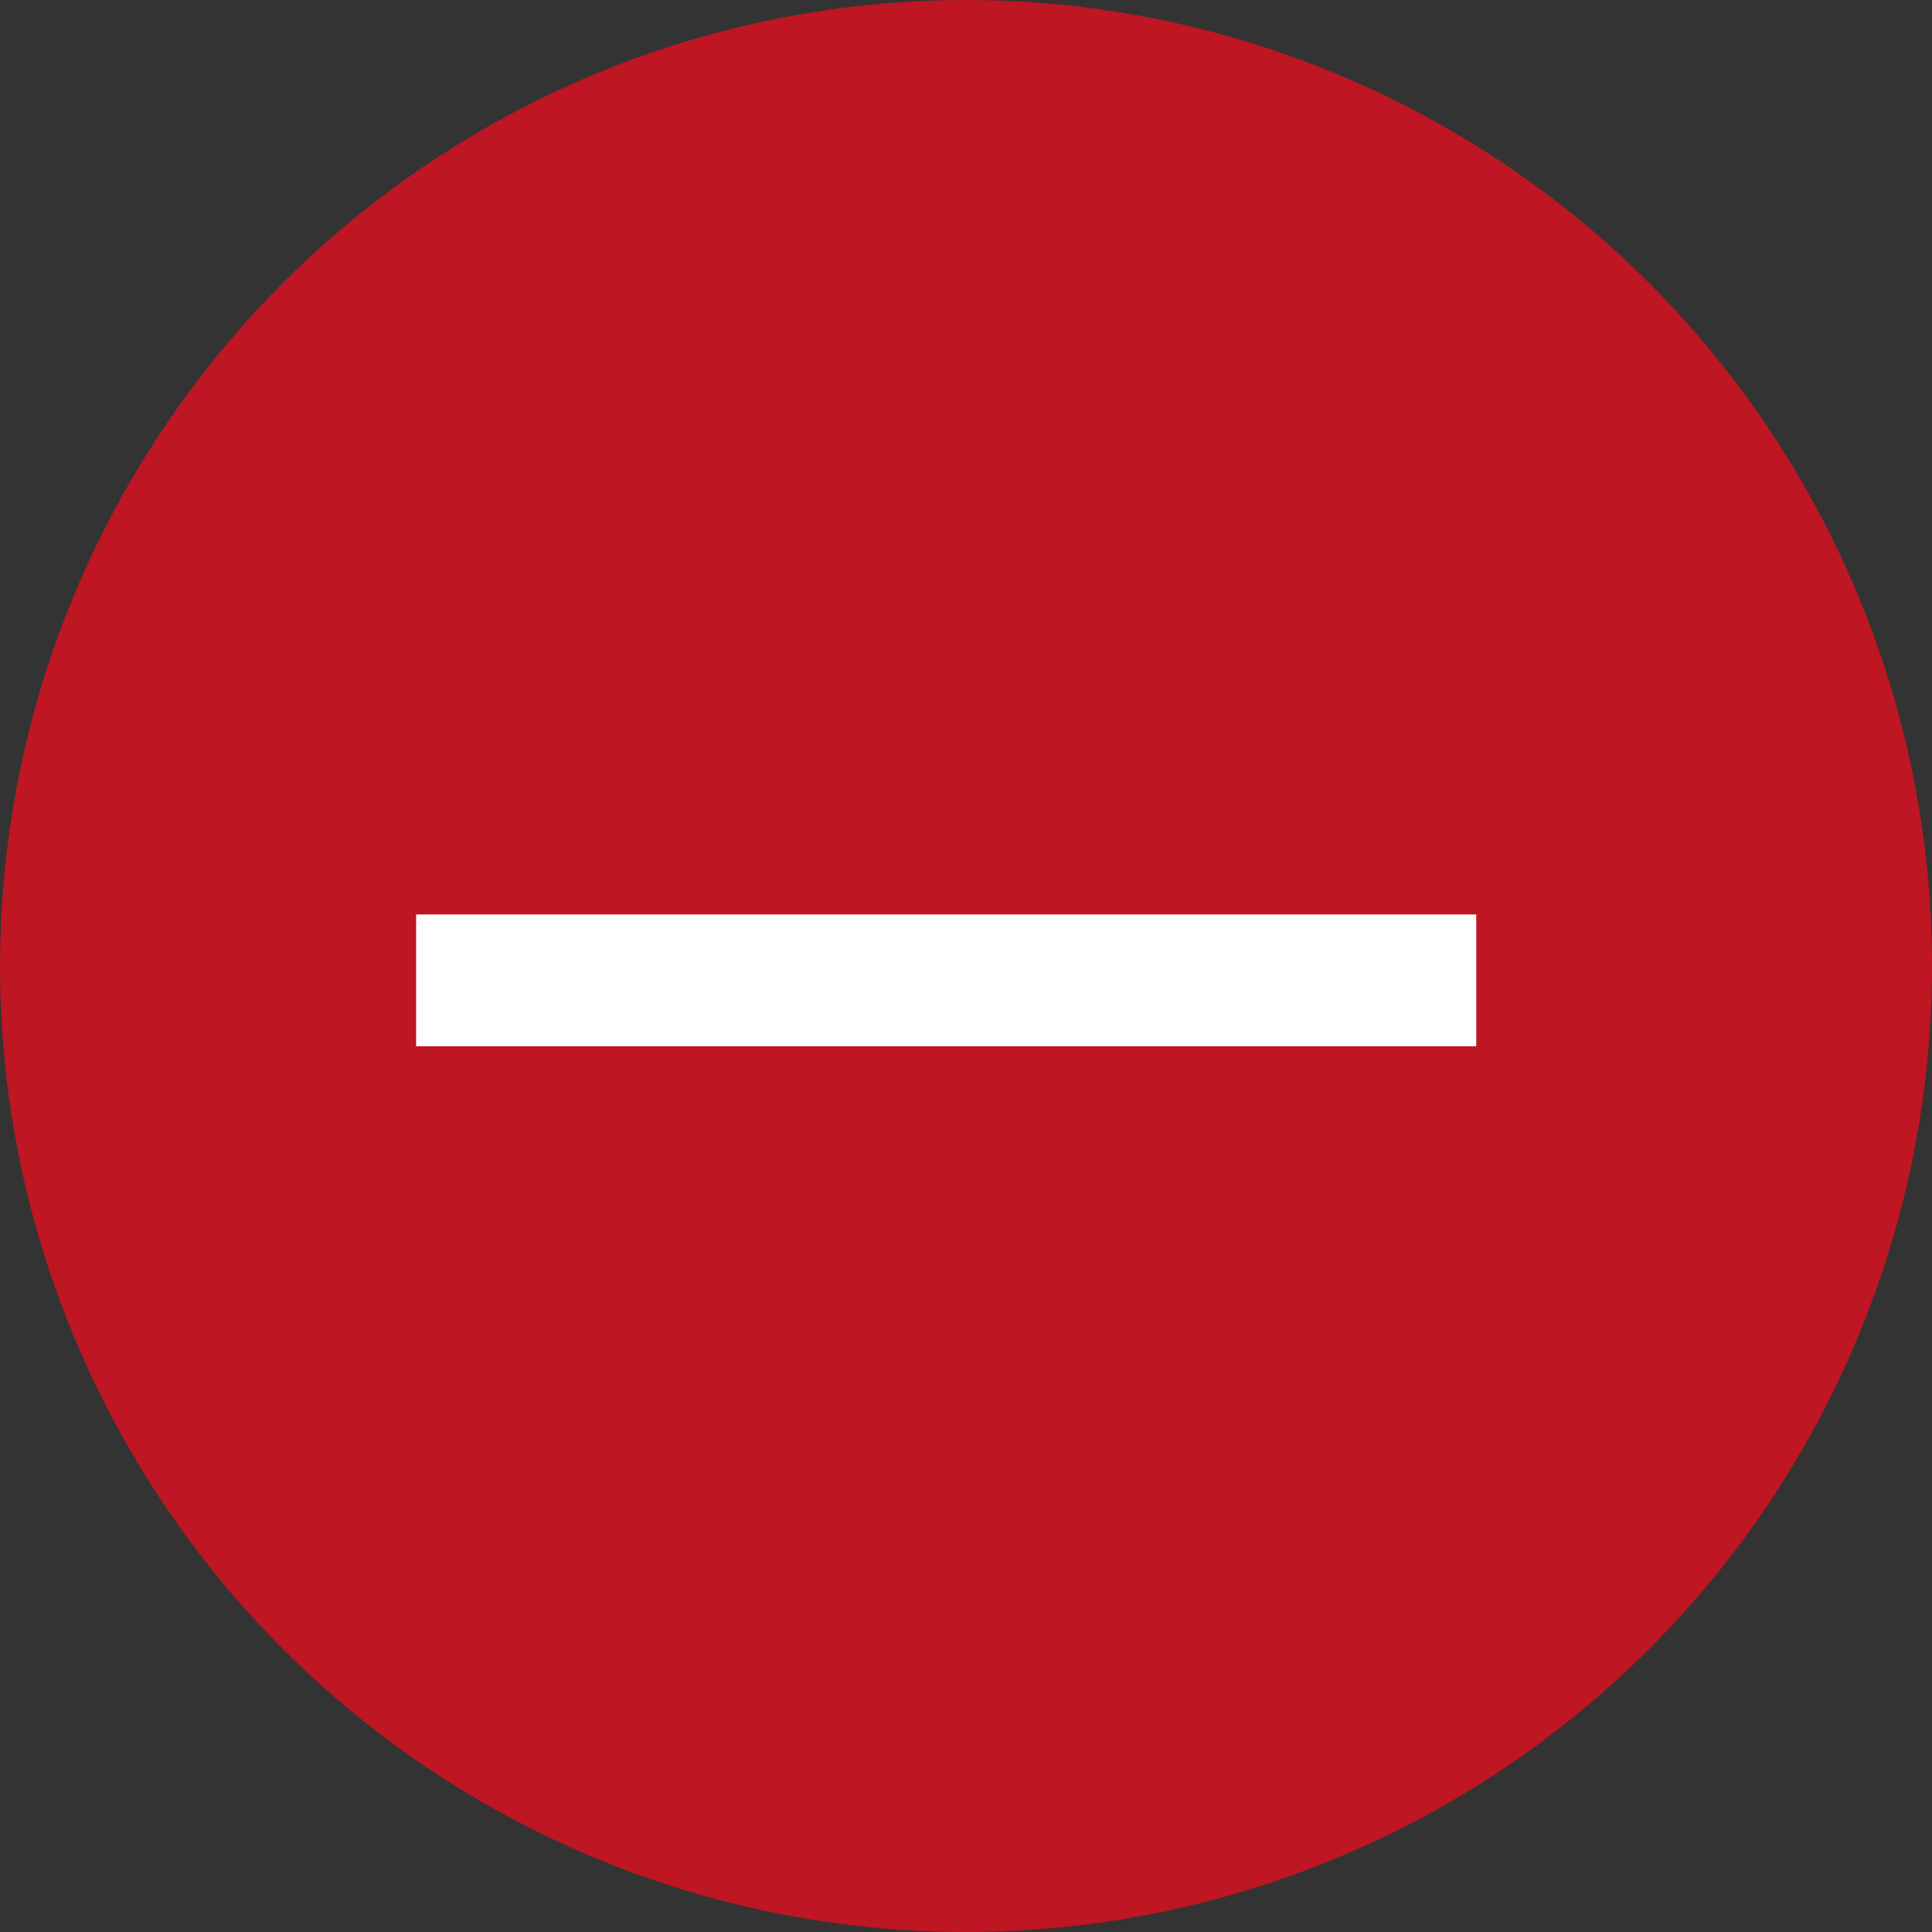 <?xml version="1.0" encoding="utf-8"?>
<!-- Generator: Adobe Illustrator 21.1.0, SVG Export Plug-In . SVG Version: 6.00 Build 0)  -->
<svg version="1.1" id="Layer_1" xmlns="http://www.w3.org/2000/svg" xmlns:xlink="http://www.w3.org/1999/xlink" x="0px" y="0px"
	 viewBox="0 0 195 195" style="enable-background:new 0 0 195 195;" xml:space="preserve">
<rect x="0" y="0" width="195" height="195" fill="#333333" stroke="none"/>
<style type="text/css">
	.st0{fill:#be1622;}
	.st1{fill:#FFFFFF;}
</style>
<title>bt_excluir</title>
<circle class="st0" cx="97.5" cy="97.5" r="97.5"/>
<rect x="42" y="92.3" class="st1" width="107" height="13.3"/>
</svg>

